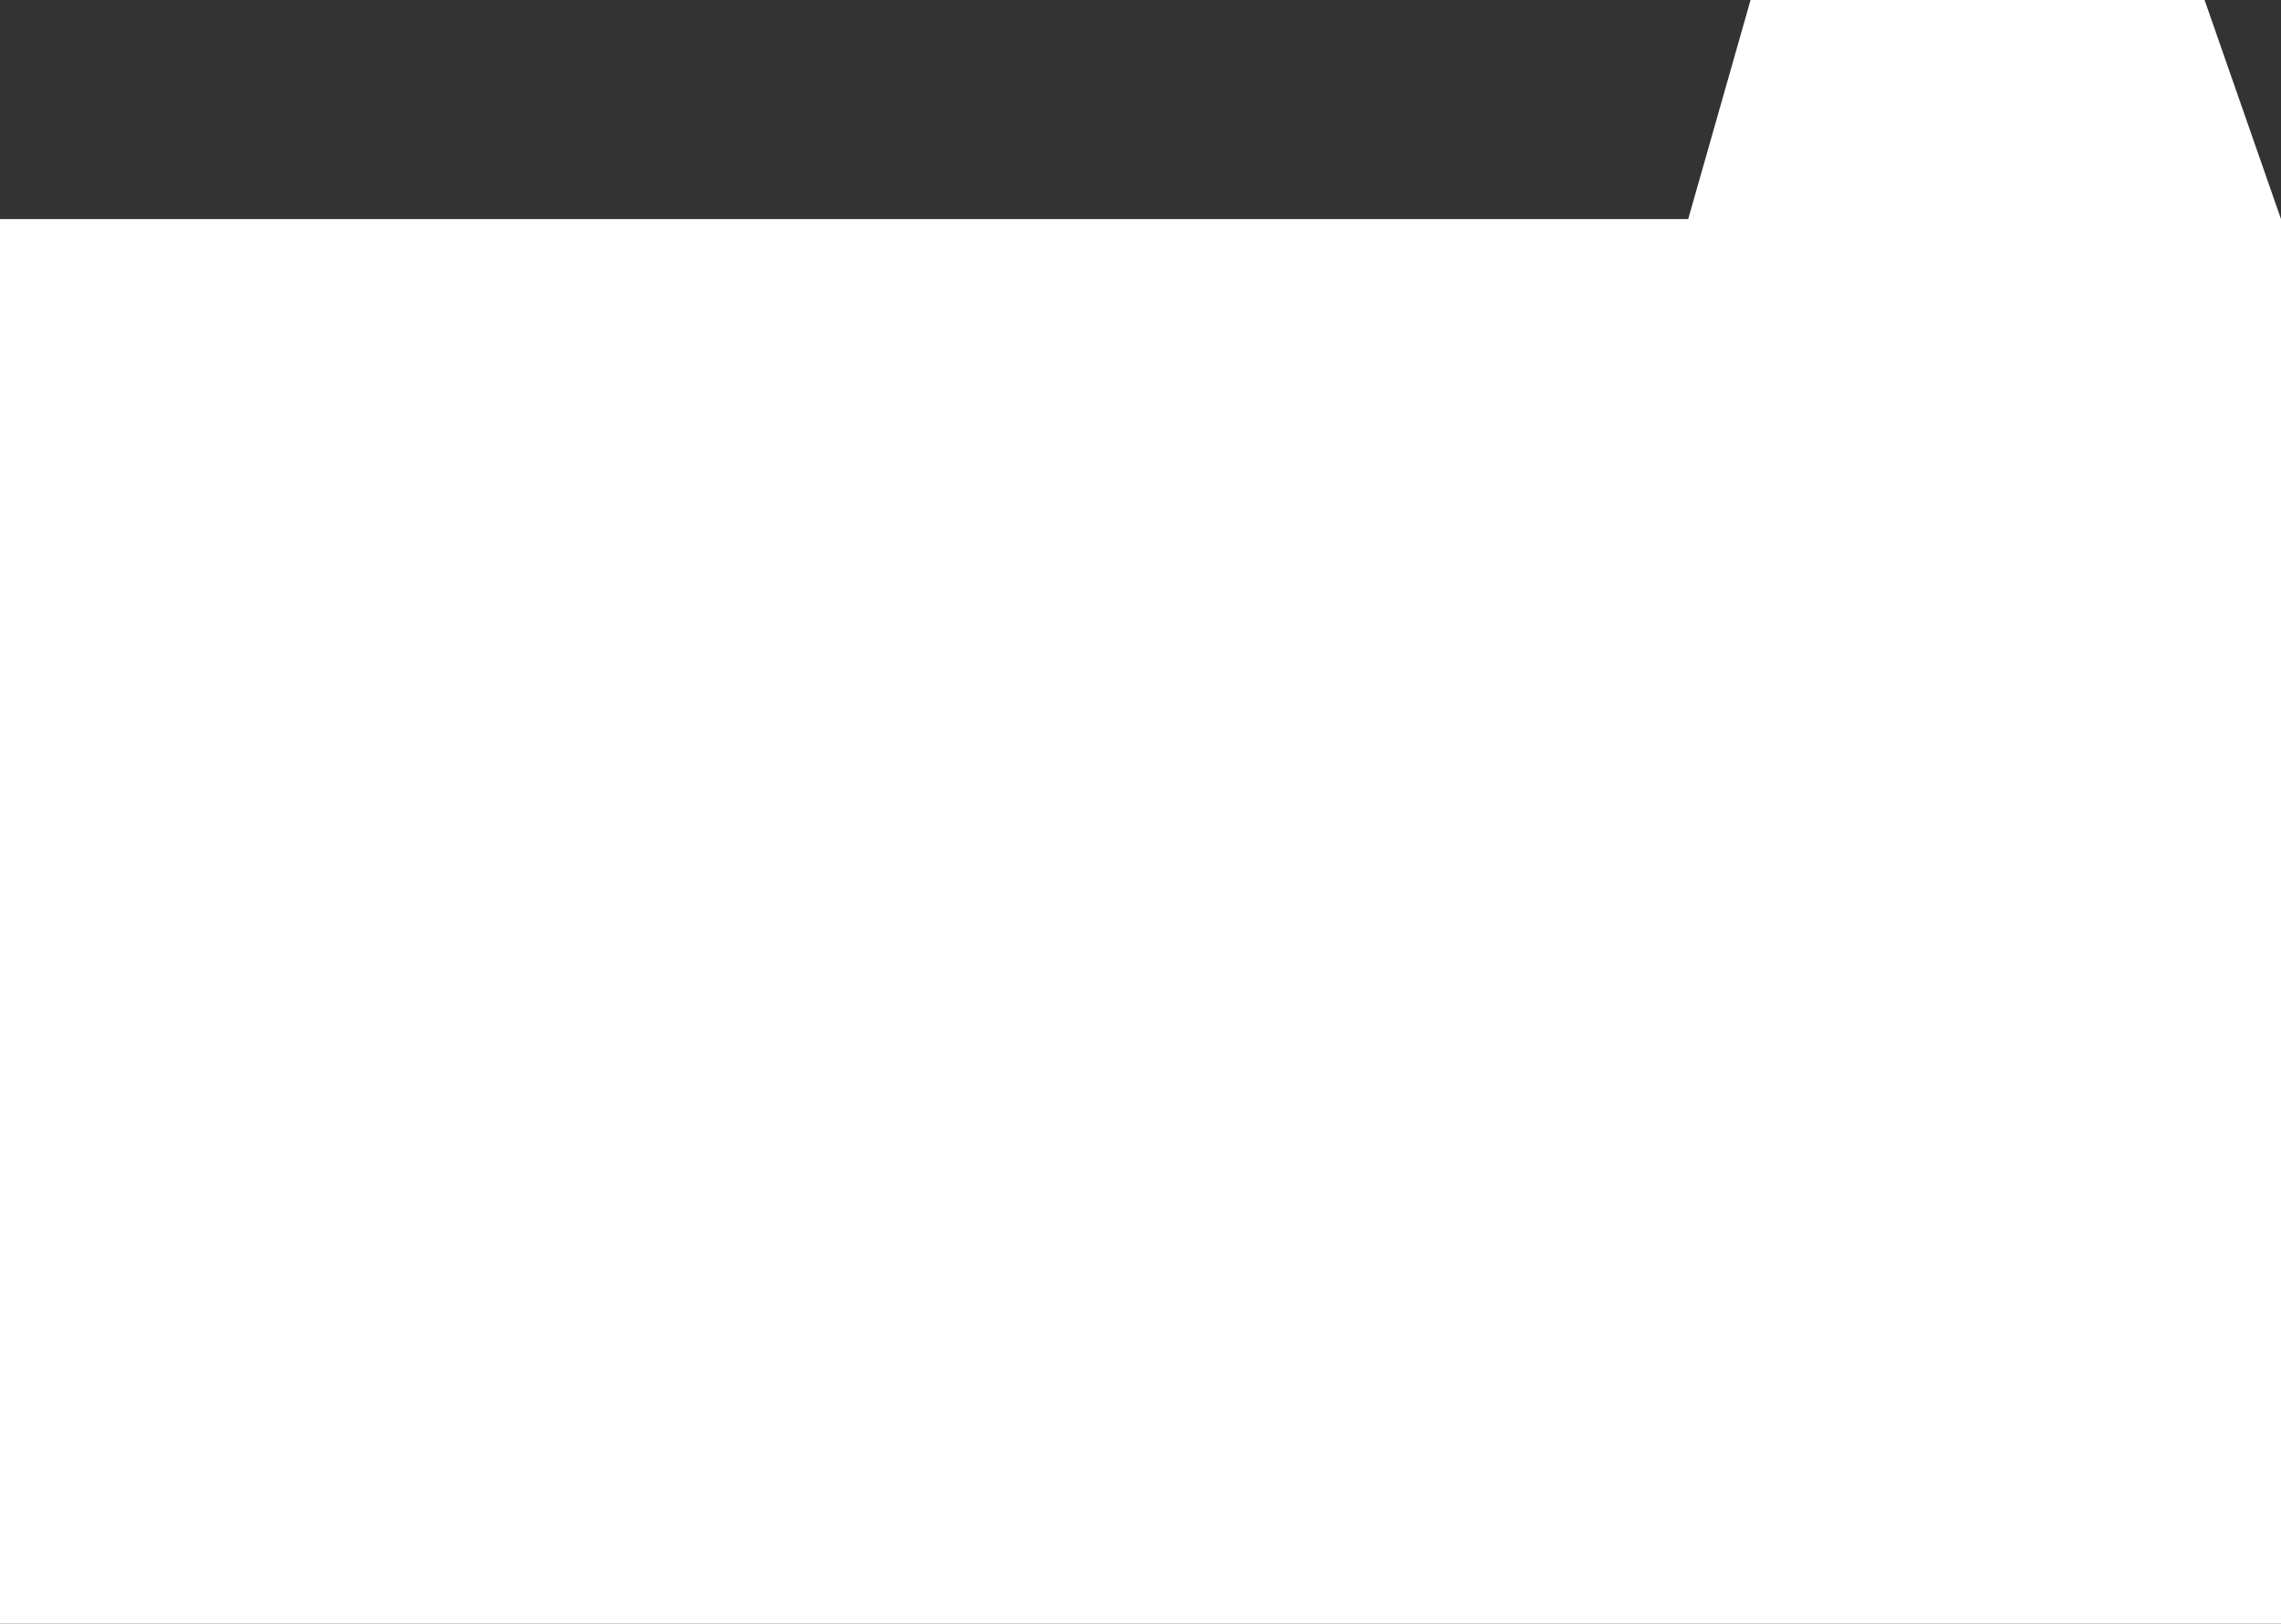 <svg xmlns="http://www.w3.org/2000/svg" width="177" height="126" viewBox="0 0 177 126">
  <rect x="0" y="0" width="177" height="126" fill="#333333" stroke="none"/>
  <path id="Union_1" data-name="Union 1" d="M0,126V17H131L135.84,0h35.229L177,17V126Z" fill="#fff"/>
</svg>
